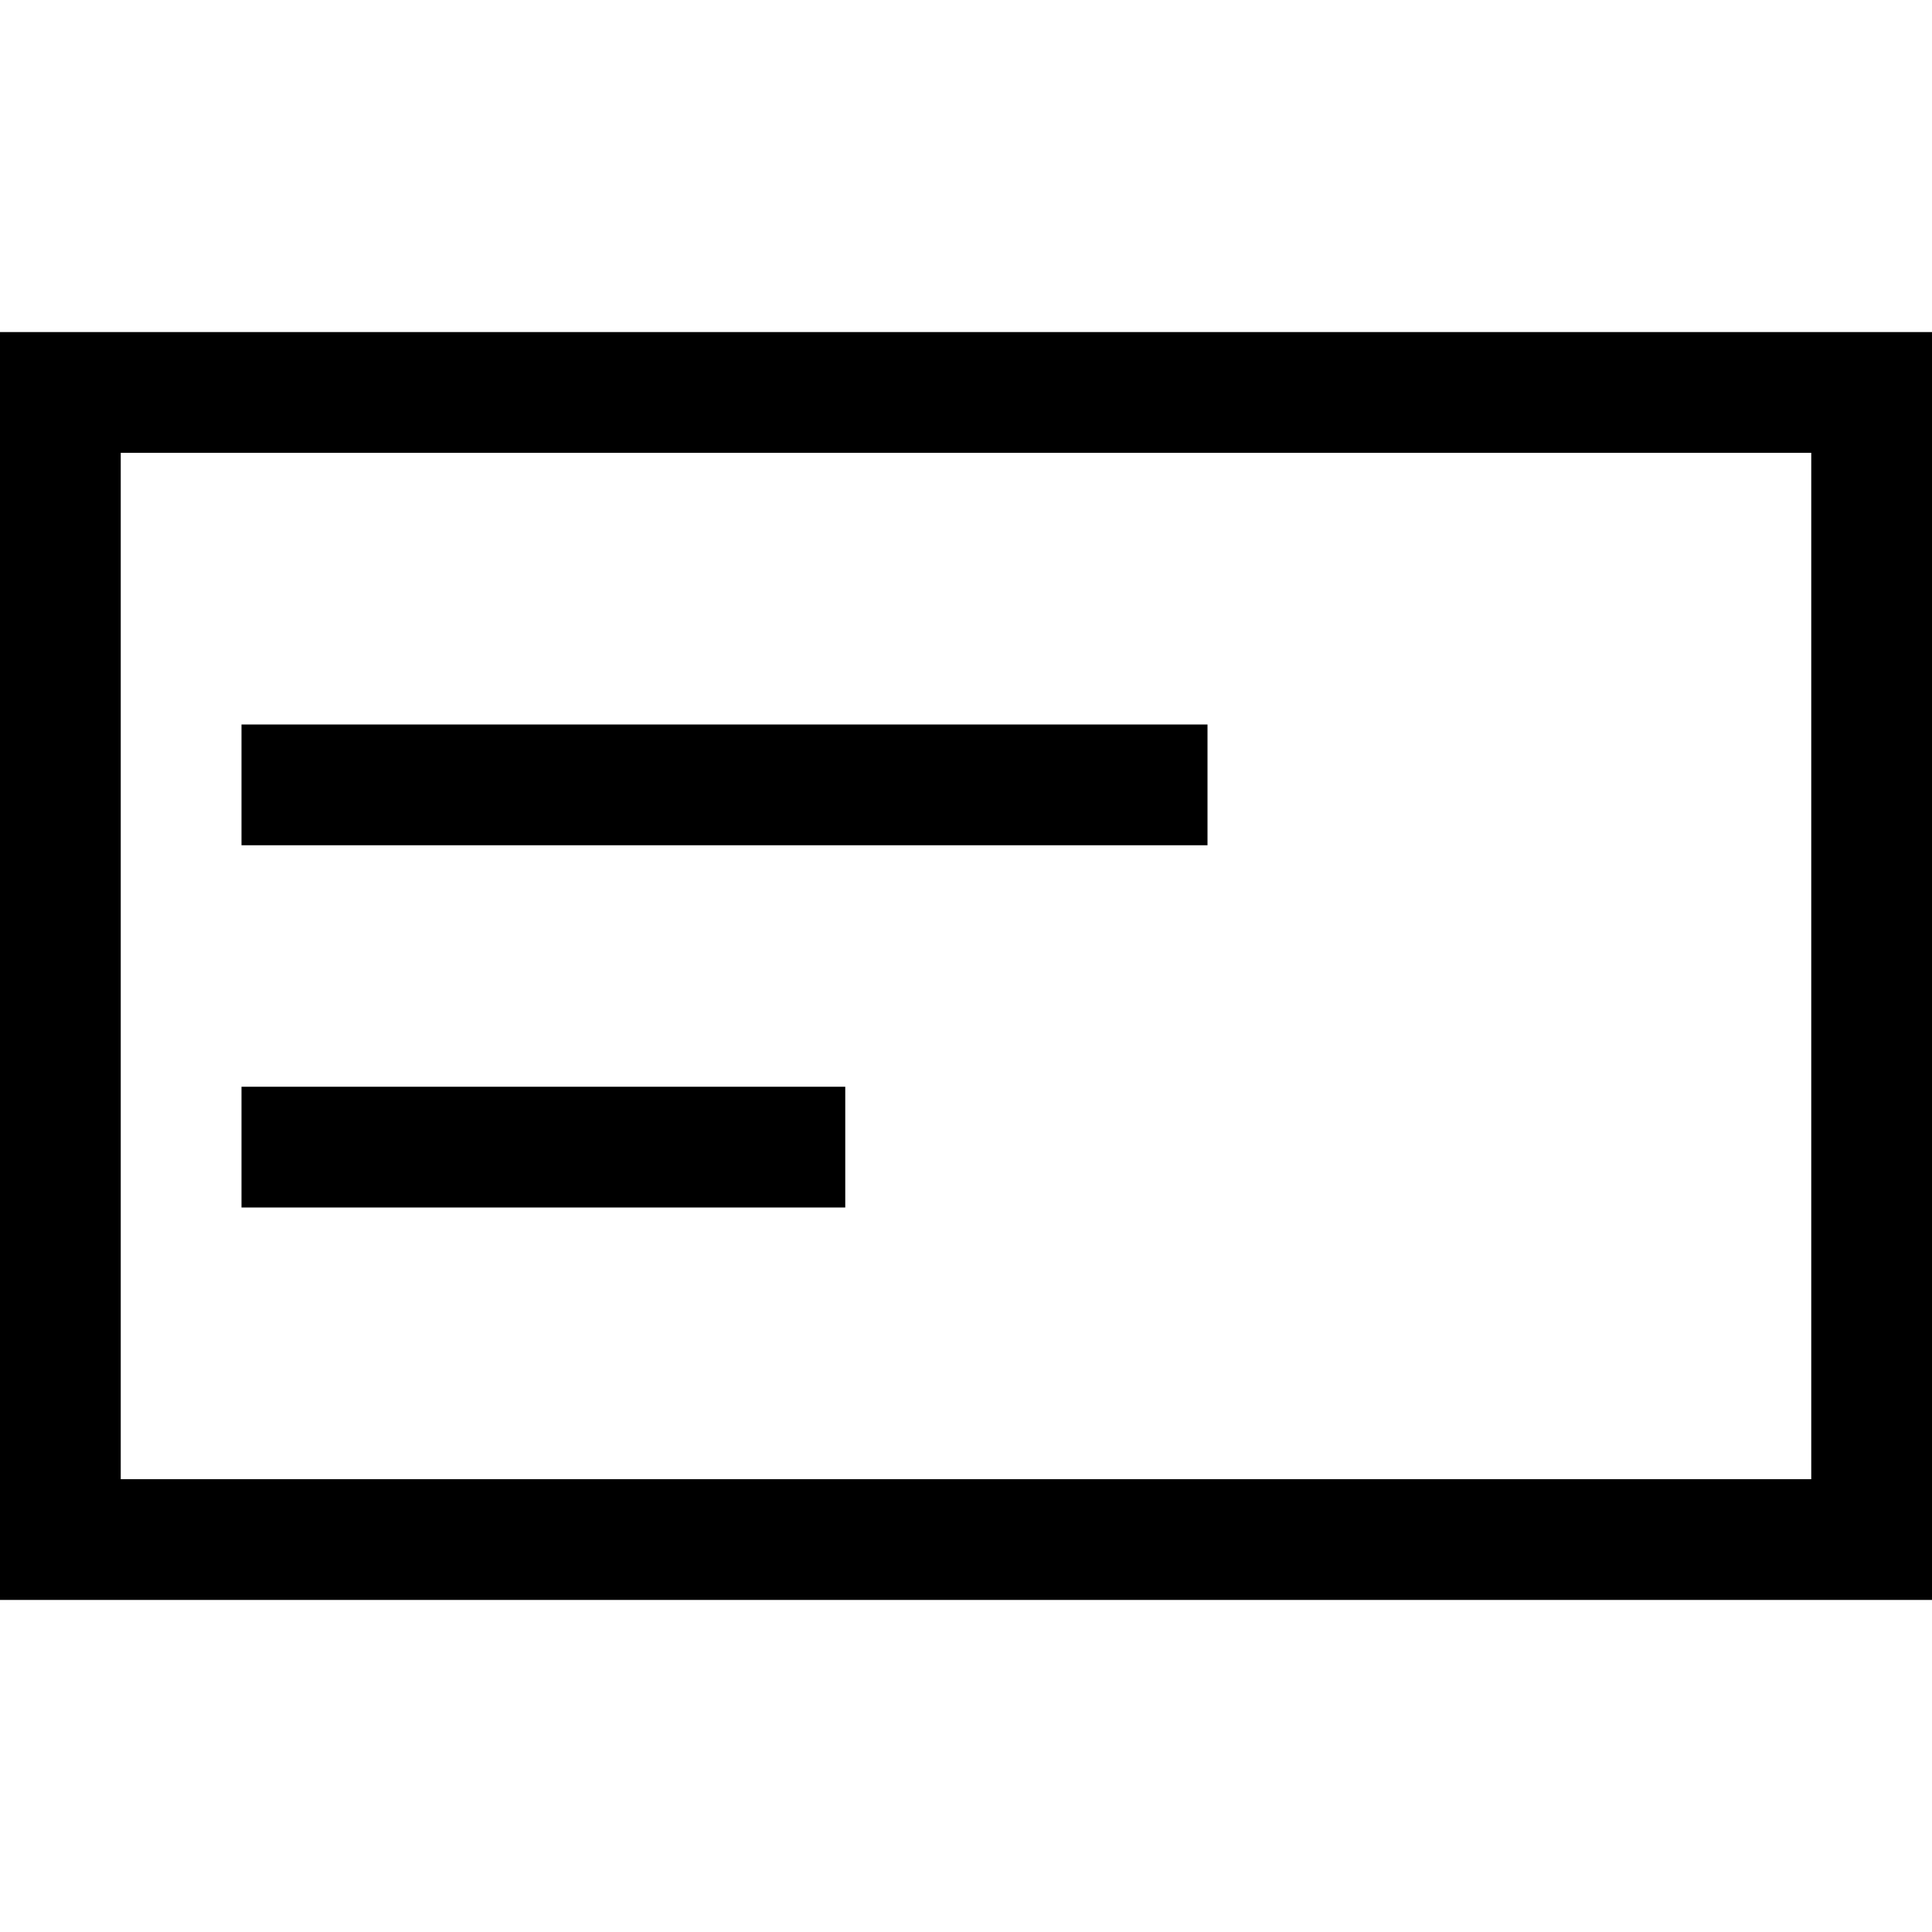 <?xml version="1.0" encoding="utf-8"?>
<!-- Generator: Adobe Illustrator 19.1.0, SVG Export Plug-In . SVG Version: 6.00 Build 0)  -->
<svg version="1.1" id="Layer_1" xmlns="http://www.w3.org/2000/svg" xmlns:xlink="http://www.w3.org/1999/xlink" x="0px" y="0px"
	 viewBox="0 0 512 512" enable-background="new 0 0 512 512" xml:space="preserve">
<rect x="64" y="192" width="256" height="32"/>
<rect x="64" y="288" width="160" height="32"/>
<path d="M0,88v336h512V88H0z M480,392H32V120h448V392z"/>
</svg>
